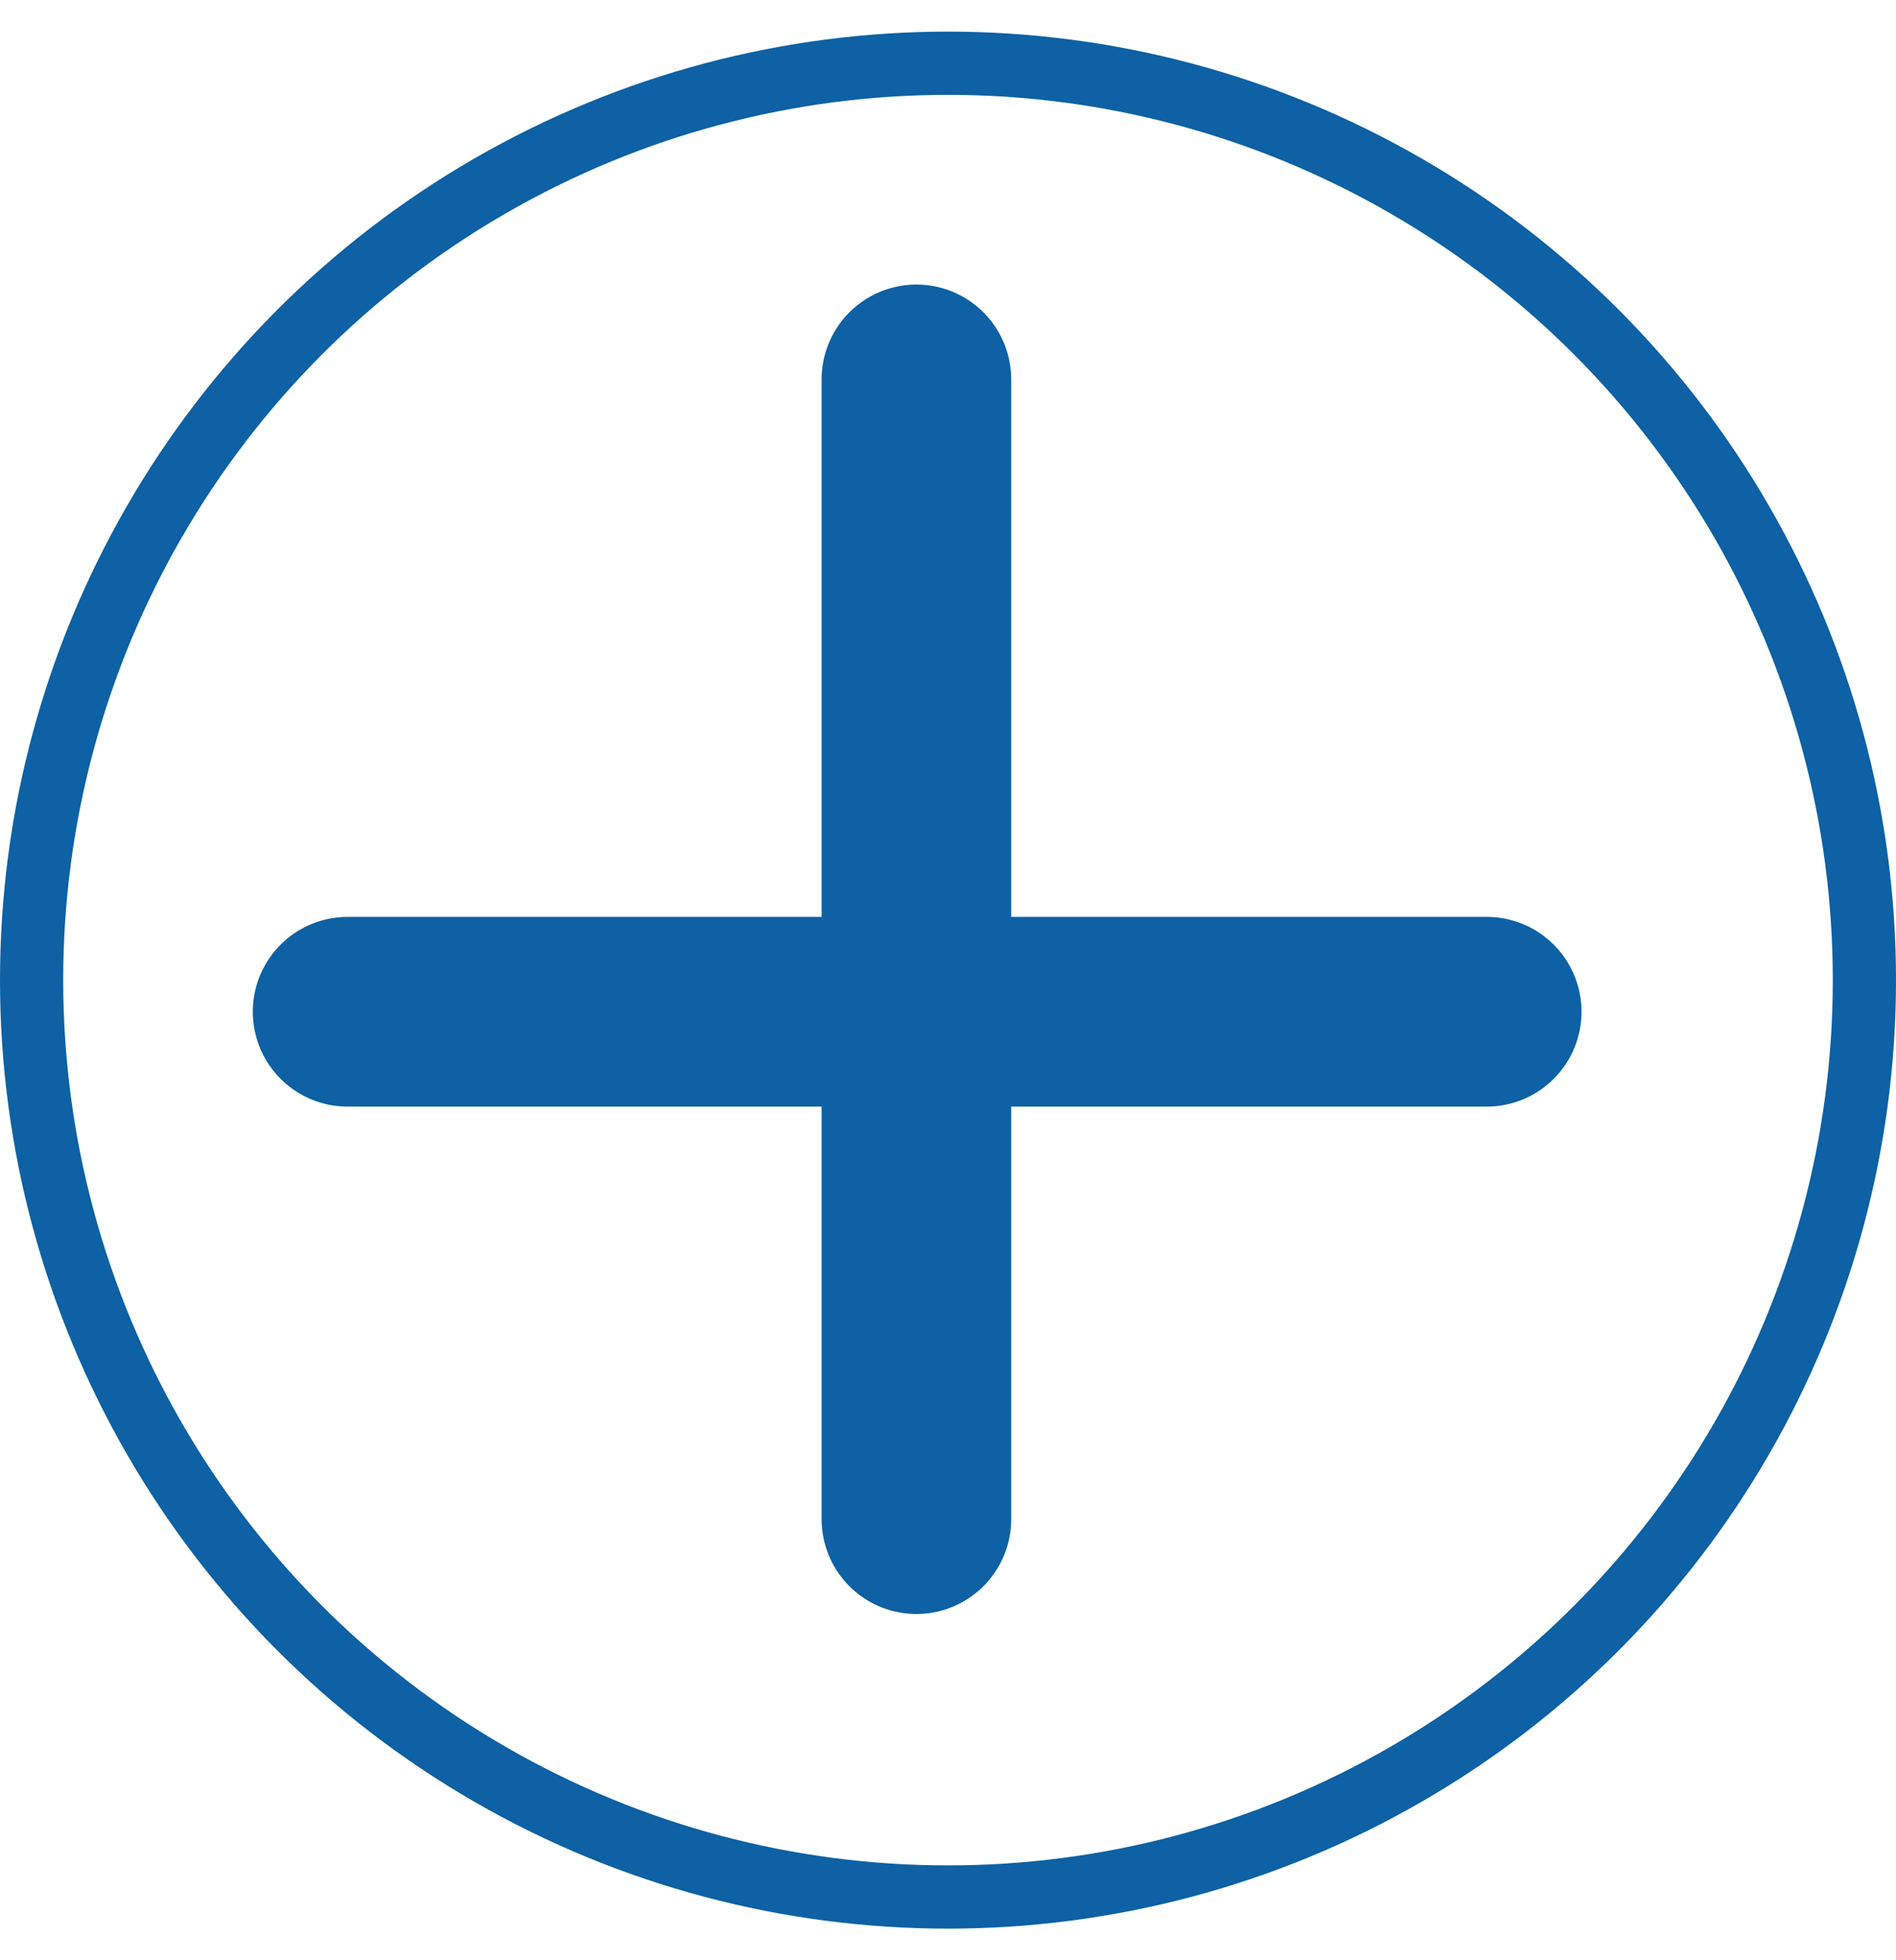 <svg width="30" height="31" viewBox="0 0 30 31" fill="none" xmlns="http://www.w3.org/2000/svg">
<circle cx="15" cy="15.5" r="14.5" stroke="#0D61A4"/>
<line x1="14.5" y1="24.024" x2="14.5" y2="6" stroke="#0D61A4" stroke-width="3" stroke-linecap="round"/>
<line x1="5.5" y1="16" x2="23.524" y2="16" stroke="#0D61A4" stroke-width="3" stroke-linecap="round"/>
</svg>
